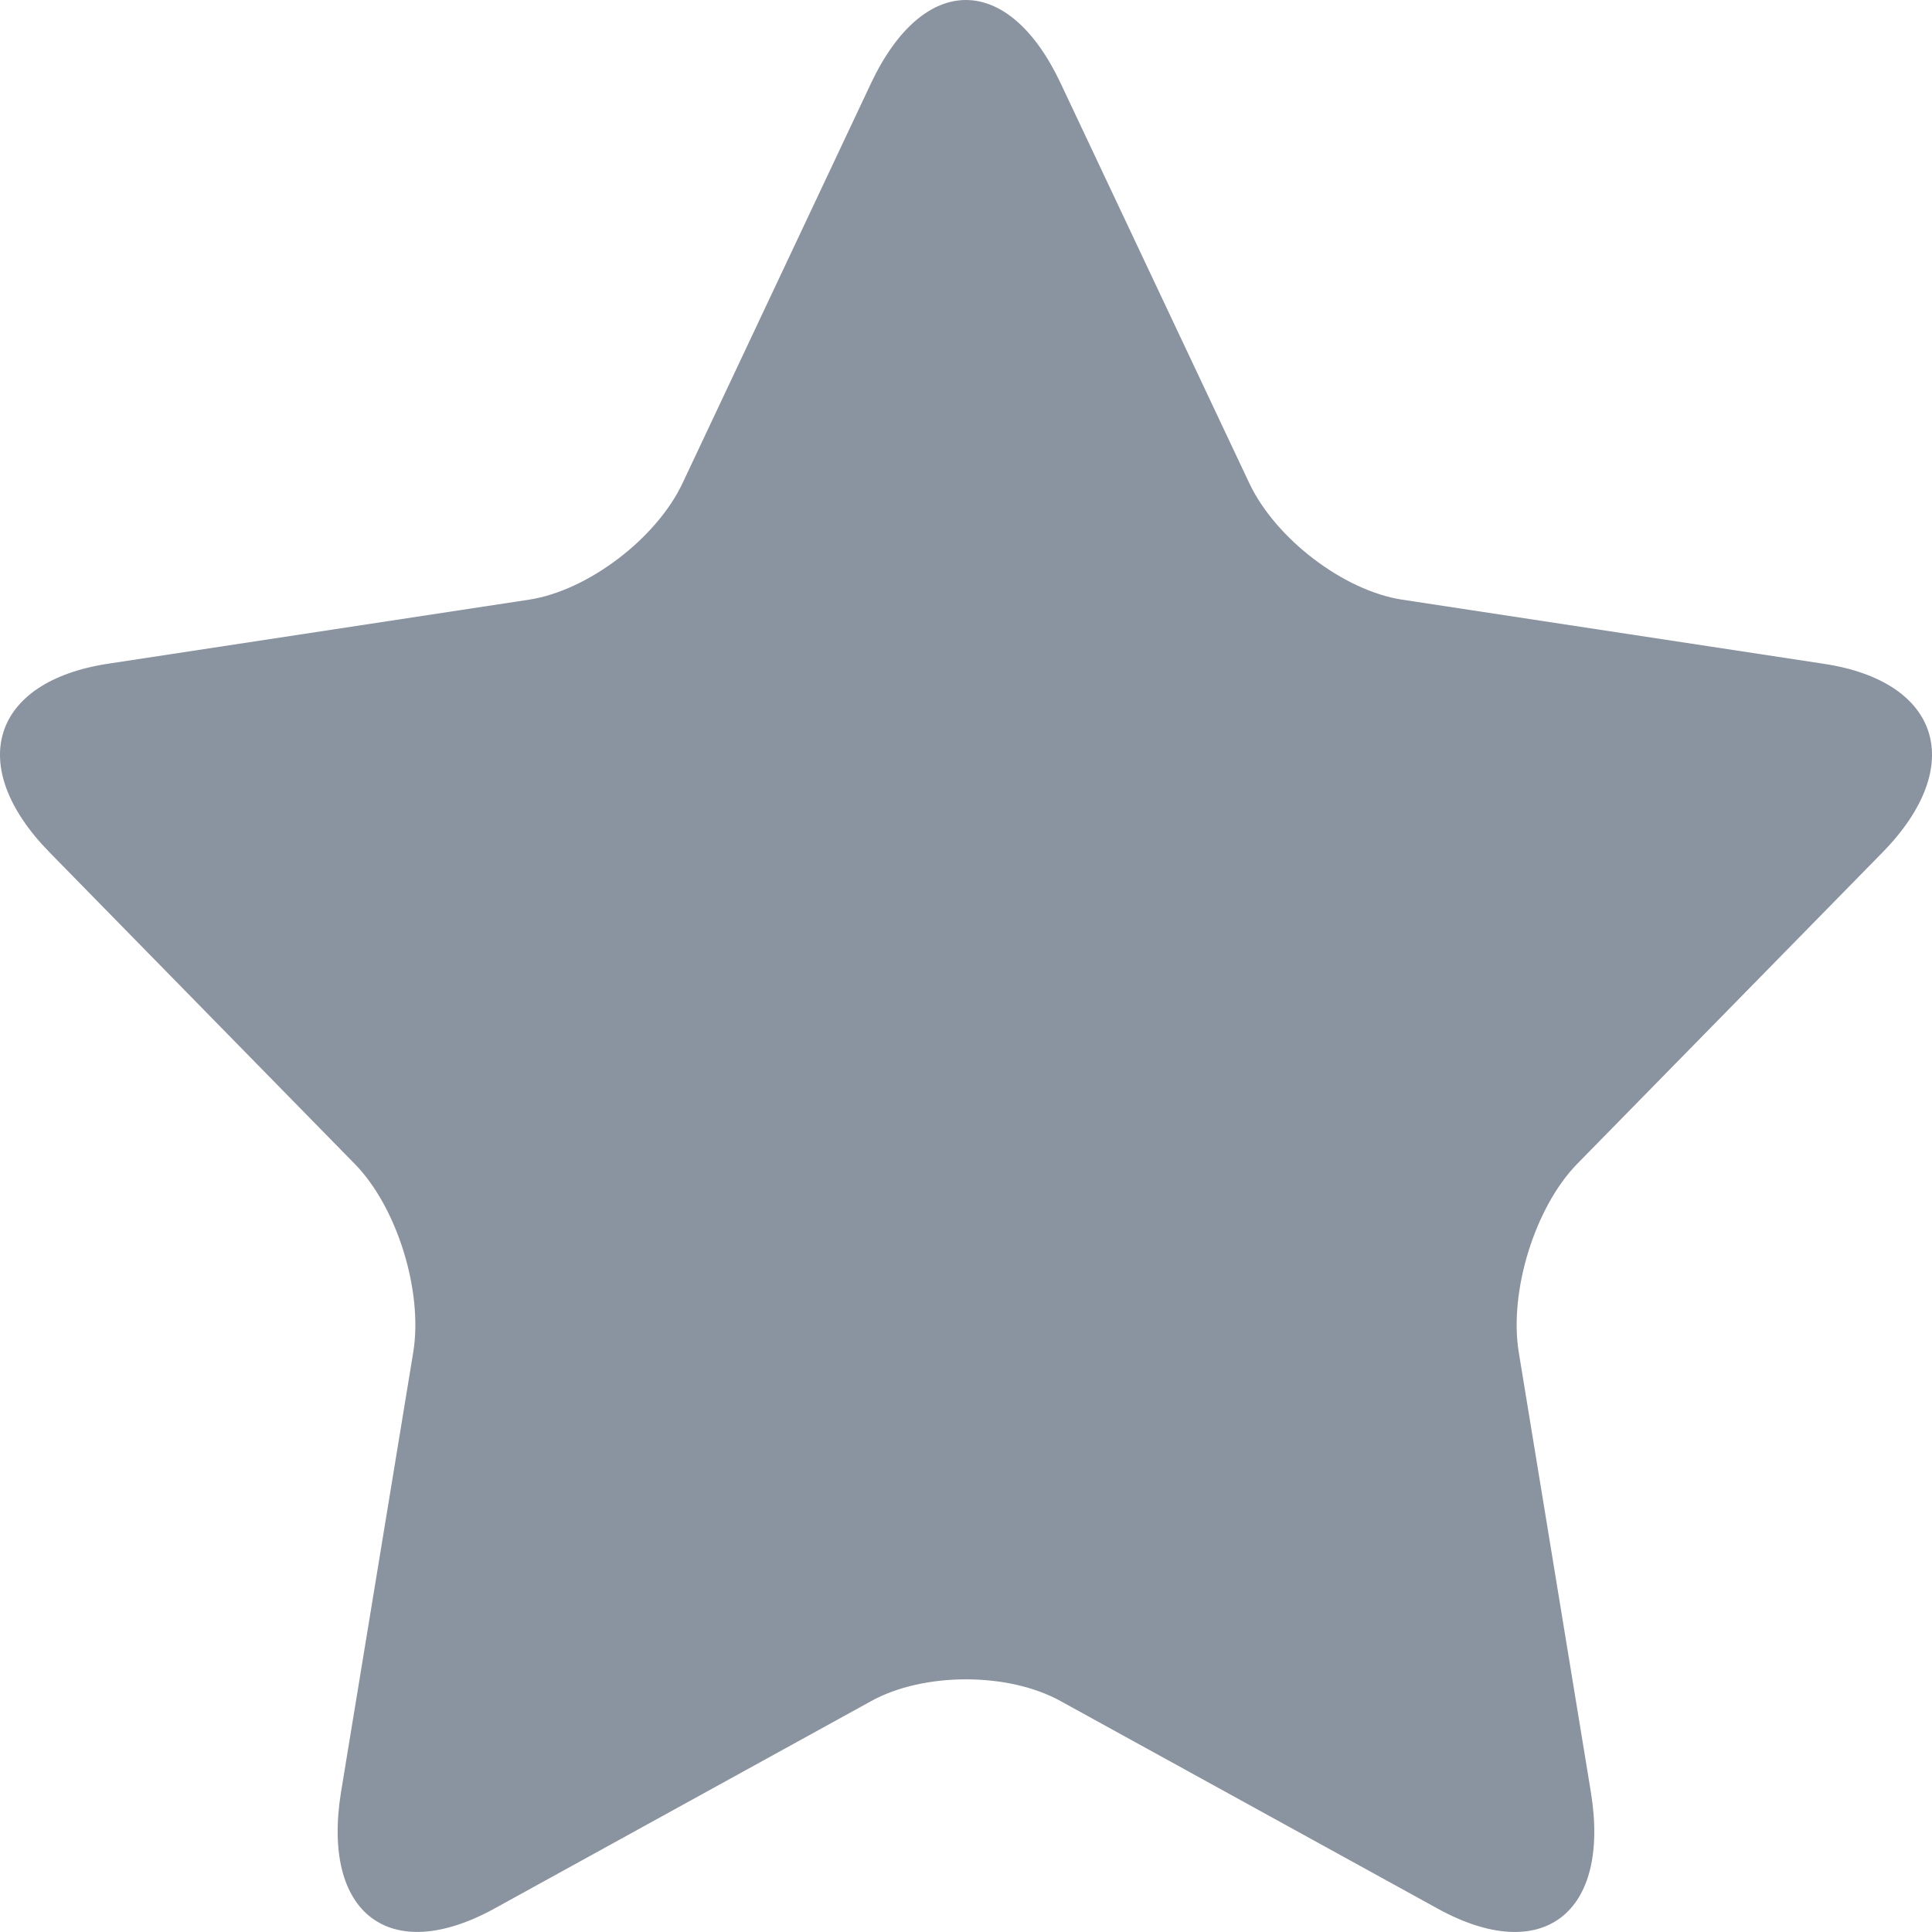 <svg xmlns="http://www.w3.org/2000/svg" width="17" height="17" viewBox="0 0 17 17"><path fill="#8A93A0" fill-rule="evenodd" d="M9.332 14.968c-.46-.255-1.205-.255-1.666 0L4.35 16.794c-.921.506-1.523.044-1.349-1.027l.635-3.867c.088-.537-.142-1.28-.516-1.66L.436 7.5c-.745-.76-.511-1.504.516-1.66l3.707-.564c.514-.08 1.119-.538 1.348-1.027L7.665.731c.462-.976 1.208-.973 1.667 0l1.66 3.519c.23.489.833.95 1.349 1.027l3.708.564c1.029.156 1.258.902.515 1.66l-2.685 2.739c-.372.38-.603 1.123-.515 1.66l.634 3.867c.176 1.074-.43 1.533-1.348 1.027l-3.318-1.826z"/></svg>